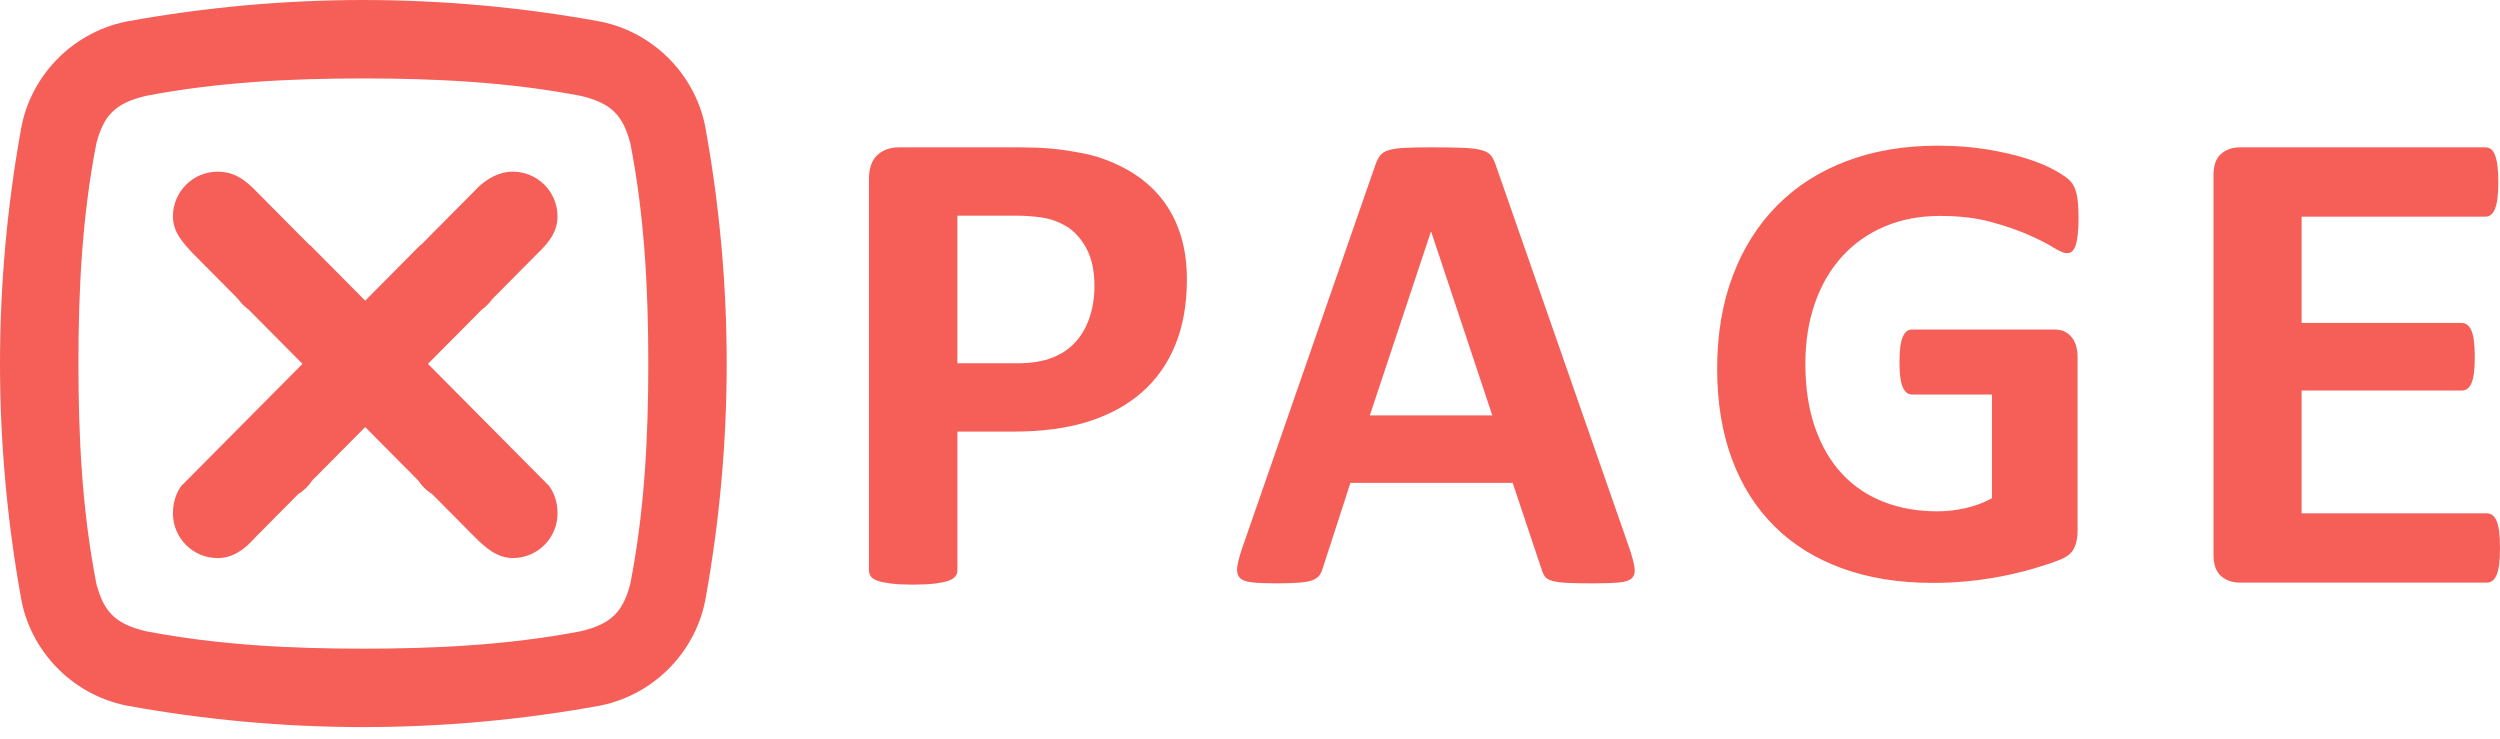 <svg width="88" height="26" viewBox="0 0 88 26" fill="none" xmlns="http://www.w3.org/2000/svg">
<path fill-rule="evenodd" clip-rule="evenodd" d="M22.187 20.553C21.937 21.477 21.581 21.956 20.431 22.222C17.884 22.708 15.337 22.833 12.79 22.833C10.243 22.833 7.696 22.708 5.149 22.222C3.999 21.956 3.643 21.477 3.393 20.554C2.889 17.968 2.76 15.383 2.761 12.797C2.76 10.211 2.889 7.626 3.393 5.04C3.643 4.117 3.999 3.637 5.149 3.372C7.696 2.886 10.243 2.761 12.79 2.761C15.337 2.761 17.884 2.886 20.431 3.372C21.581 3.637 21.937 4.117 22.187 5.04C22.691 7.626 22.82 10.211 22.82 12.797C22.82 15.383 22.691 17.968 22.187 20.553ZM25.58 12.786H25.58C25.578 10.043 25.335 7.299 24.842 4.556C24.532 2.743 23.105 1.162 21.137 0.759C18.361 0.253 15.585 0.003 12.808 0V0C12.802 0 12.796 0 12.79 0C12.784 0 12.778 0 12.772 0V0C9.996 0.003 7.219 0.253 4.443 0.759C2.475 1.162 1.048 2.743 0.738 4.556C0.245 7.299 0.002 10.043 0 12.786H0C0 12.789 0 12.793 0 12.797C0 12.801 0 12.805 0 12.809H0C0.002 15.552 0.245 18.295 0.738 21.038C1.048 22.851 2.475 24.432 4.443 24.835C7.219 25.341 9.996 25.591 12.772 25.594V25.594C12.778 25.594 12.784 25.594 12.79 25.594C12.796 25.594 12.802 25.594 12.808 25.594V25.593C15.585 25.591 18.361 25.341 21.137 24.835C23.105 24.431 24.532 22.851 24.842 21.038C25.335 18.294 25.578 15.552 25.58 12.809H25.58C25.58 12.805 25.58 12.801 25.58 12.797C25.58 12.793 25.58 12.789 25.58 12.786Z" fill="#F55F58"/>
<path fill-rule="evenodd" clip-rule="evenodd" d="M19.291 17.067L15.064 12.808L16.96 10.898C17.103 10.794 17.229 10.669 17.331 10.524L18.911 8.932C19.308 8.551 19.624 8.167 19.624 7.616C19.624 6.747 18.92 6.043 18.051 6.043C17.557 6.043 17.154 6.29 16.822 6.597L16.812 6.612L14.812 8.627L14.804 8.62L12.855 10.583L10.907 8.62L10.899 8.628L8.899 6.612L8.889 6.603C8.501 6.234 8.154 6.043 7.66 6.043C6.792 6.043 6.087 6.747 6.087 7.616C6.087 8.167 6.434 8.538 6.801 8.932L8.381 10.524C8.482 10.669 8.608 10.794 8.752 10.898L10.648 12.808L6.42 17.067L6.417 17.058C6.199 17.328 6.087 17.697 6.087 18.071C6.087 18.939 6.791 19.644 7.659 19.644C8.214 19.643 8.619 19.33 8.981 18.921L10.494 17.396C10.692 17.273 10.863 17.109 10.989 16.913L12.855 15.033L14.722 16.913C14.849 17.11 15.019 17.273 15.217 17.397L16.73 18.922C17.08 19.268 17.497 19.644 18.052 19.644C18.921 19.643 19.625 18.94 19.625 18.071C19.625 17.697 19.518 17.341 19.3 17.071L19.291 17.067ZM87.971 18.714C87.951 18.56 87.921 18.436 87.882 18.341C87.842 18.247 87.793 18.178 87.734 18.134C87.674 18.091 87.61 18.069 87.538 18.069H81.017V13.747H86.65C86.722 13.747 86.787 13.728 86.846 13.688C86.905 13.649 86.954 13.584 86.994 13.493C87.034 13.402 87.063 13.282 87.083 13.132C87.103 12.982 87.112 12.792 87.112 12.563C87.112 12.342 87.103 12.155 87.083 12.001C87.063 11.847 87.033 11.725 86.994 11.634C86.955 11.543 86.905 11.476 86.846 11.432C86.787 11.389 86.722 11.367 86.65 11.367H81.017V7.626H87.491C87.562 7.626 87.625 7.605 87.681 7.561C87.736 7.518 87.783 7.449 87.822 7.354C87.862 7.259 87.892 7.135 87.911 6.981C87.931 6.827 87.941 6.64 87.941 6.419C87.941 6.182 87.931 5.987 87.911 5.833C87.892 5.678 87.862 5.553 87.822 5.454C87.783 5.355 87.736 5.286 87.681 5.247C87.625 5.207 87.562 5.187 87.491 5.187H78.839C78.579 5.187 78.359 5.264 78.181 5.418C78.004 5.572 77.915 5.823 77.915 6.17V19.525C77.915 19.873 78.004 20.123 78.181 20.277C78.359 20.431 78.578 20.508 78.839 20.508H87.538C87.609 20.508 87.674 20.486 87.734 20.443C87.793 20.399 87.842 20.33 87.882 20.235C87.921 20.141 87.951 20.017 87.971 19.863C87.99 19.708 88 19.517 88 19.288C88 19.059 87.99 18.868 87.971 18.714ZM72.873 6.37C72.769 6.263 72.587 6.137 72.326 5.991C72.065 5.845 71.737 5.709 71.342 5.583C70.947 5.456 70.486 5.349 69.957 5.261C69.427 5.173 68.841 5.128 68.197 5.128C67.023 5.128 65.96 5.309 65.005 5.669C64.05 6.029 63.235 6.549 62.561 7.227C61.886 7.906 61.364 8.73 60.996 9.7C60.628 10.67 60.444 11.765 60.444 12.984C60.444 14.165 60.617 15.221 60.962 16.153C61.307 17.085 61.805 17.874 62.457 18.522C63.109 19.17 63.904 19.665 64.844 20.006C65.783 20.347 66.847 20.518 68.036 20.518C68.442 20.518 68.847 20.499 69.249 20.46C69.652 20.422 70.05 20.364 70.445 20.288C70.84 20.211 71.222 20.119 71.59 20.012C71.958 19.904 72.267 19.801 72.516 19.701C72.764 19.602 72.93 19.466 73.011 19.293C73.091 19.12 73.131 18.919 73.131 18.689V12.565C73.131 12.411 73.111 12.275 73.073 12.156C73.035 12.037 72.98 11.936 72.907 11.852C72.834 11.767 72.75 11.704 72.654 11.662C72.558 11.62 72.448 11.599 72.326 11.599H67.3C67.23 11.599 67.169 11.62 67.115 11.662C67.062 11.704 67.015 11.769 66.977 11.857C66.939 11.946 66.91 12.063 66.891 12.208C66.872 12.354 66.862 12.534 66.862 12.749C66.862 13.163 66.9 13.456 66.977 13.629C67.054 13.801 67.161 13.887 67.299 13.887H70.117V17.539C69.834 17.692 69.527 17.808 69.197 17.884C68.868 17.96 68.534 17.999 68.196 17.999C67.507 17.999 66.875 17.888 66.304 17.665C65.733 17.443 65.244 17.113 64.838 16.676C64.431 16.239 64.115 15.697 63.889 15.049C63.663 14.401 63.549 13.651 63.549 12.8C63.549 12.025 63.661 11.318 63.883 10.678C64.105 10.038 64.424 9.489 64.838 9.033C65.252 8.577 65.75 8.224 66.333 7.975C66.916 7.726 67.567 7.601 68.289 7.601C68.963 7.601 69.556 7.67 70.066 7.808C70.576 7.946 71.014 8.096 71.382 8.257C71.75 8.418 72.046 8.567 72.268 8.705C72.491 8.843 72.651 8.912 72.751 8.912C72.82 8.912 72.879 8.893 72.929 8.855C72.979 8.816 73.022 8.749 73.056 8.653C73.091 8.558 73.118 8.429 73.136 8.268C73.156 8.107 73.165 7.916 73.165 7.693C73.165 7.31 73.142 7.02 73.096 6.825C73.051 6.629 72.976 6.478 72.873 6.37ZM48.217 14.623L50.367 8.159H50.379L52.529 14.623H48.217ZM52.658 5.832C52.611 5.684 52.555 5.566 52.488 5.48C52.422 5.394 52.312 5.329 52.159 5.286C52.006 5.243 51.793 5.216 51.518 5.204C51.244 5.192 50.876 5.186 50.414 5.186C50.014 5.186 49.693 5.192 49.45 5.204C49.208 5.216 49.017 5.243 48.88 5.286C48.744 5.329 48.644 5.392 48.581 5.474C48.518 5.556 48.463 5.664 48.416 5.797L43.727 19.288C43.633 19.562 43.575 19.782 43.551 19.946C43.528 20.11 43.555 20.238 43.633 20.328C43.712 20.418 43.852 20.475 44.056 20.498C44.26 20.522 44.542 20.534 44.903 20.534C45.239 20.534 45.512 20.526 45.719 20.51C45.926 20.494 46.087 20.465 46.201 20.422C46.314 20.379 46.397 20.32 46.448 20.246C46.499 20.171 46.54 20.079 46.571 19.969L47.535 16.996H53.246L54.268 20.052C54.299 20.154 54.339 20.236 54.386 20.299C54.433 20.361 54.515 20.41 54.633 20.445C54.75 20.48 54.92 20.504 55.144 20.516C55.367 20.528 55.679 20.534 56.078 20.534C56.462 20.534 56.764 20.524 56.983 20.504C57.203 20.485 57.355 20.434 57.441 20.351C57.528 20.269 57.559 20.146 57.535 19.981C57.512 19.817 57.453 19.593 57.359 19.311L52.658 5.832ZM38.358 11.16C38.247 11.496 38.086 11.784 37.872 12.025C37.659 12.266 37.385 12.453 37.05 12.587C36.714 12.721 36.297 12.788 35.8 12.788H33.7V7.591H35.729C36.053 7.591 36.367 7.613 36.67 7.656C36.974 7.699 37.264 7.804 37.541 7.97C37.817 8.135 38.05 8.392 38.239 8.739C38.429 9.086 38.524 9.529 38.524 10.065C38.524 10.46 38.469 10.825 38.358 11.16ZM40.761 6.839C40.43 6.464 40.029 6.154 39.56 5.91C39.09 5.665 38.626 5.497 38.168 5.406C37.711 5.316 37.318 5.257 36.991 5.229C36.663 5.201 36.317 5.187 35.955 5.187H31.641C31.325 5.187 31.07 5.28 30.877 5.465C30.683 5.651 30.587 5.929 30.587 6.3V20.081C30.587 20.16 30.611 20.231 30.658 20.295C30.705 20.358 30.788 20.409 30.907 20.448C31.025 20.488 31.185 20.519 31.386 20.543C31.587 20.567 31.838 20.579 32.138 20.579C32.446 20.579 32.699 20.567 32.896 20.543C33.093 20.519 33.251 20.488 33.369 20.448C33.488 20.409 33.572 20.358 33.624 20.295C33.675 20.231 33.701 20.16 33.701 20.081V15.192H35.682C36.692 15.192 37.57 15.073 38.316 14.836C39.062 14.599 39.691 14.254 40.205 13.8C40.718 13.347 41.109 12.788 41.377 12.125C41.645 11.462 41.779 10.7 41.779 9.84C41.779 9.217 41.693 8.654 41.519 8.153C41.345 7.652 41.093 7.214 40.761 6.839Z" fill="#F55F58"/>
</svg>
